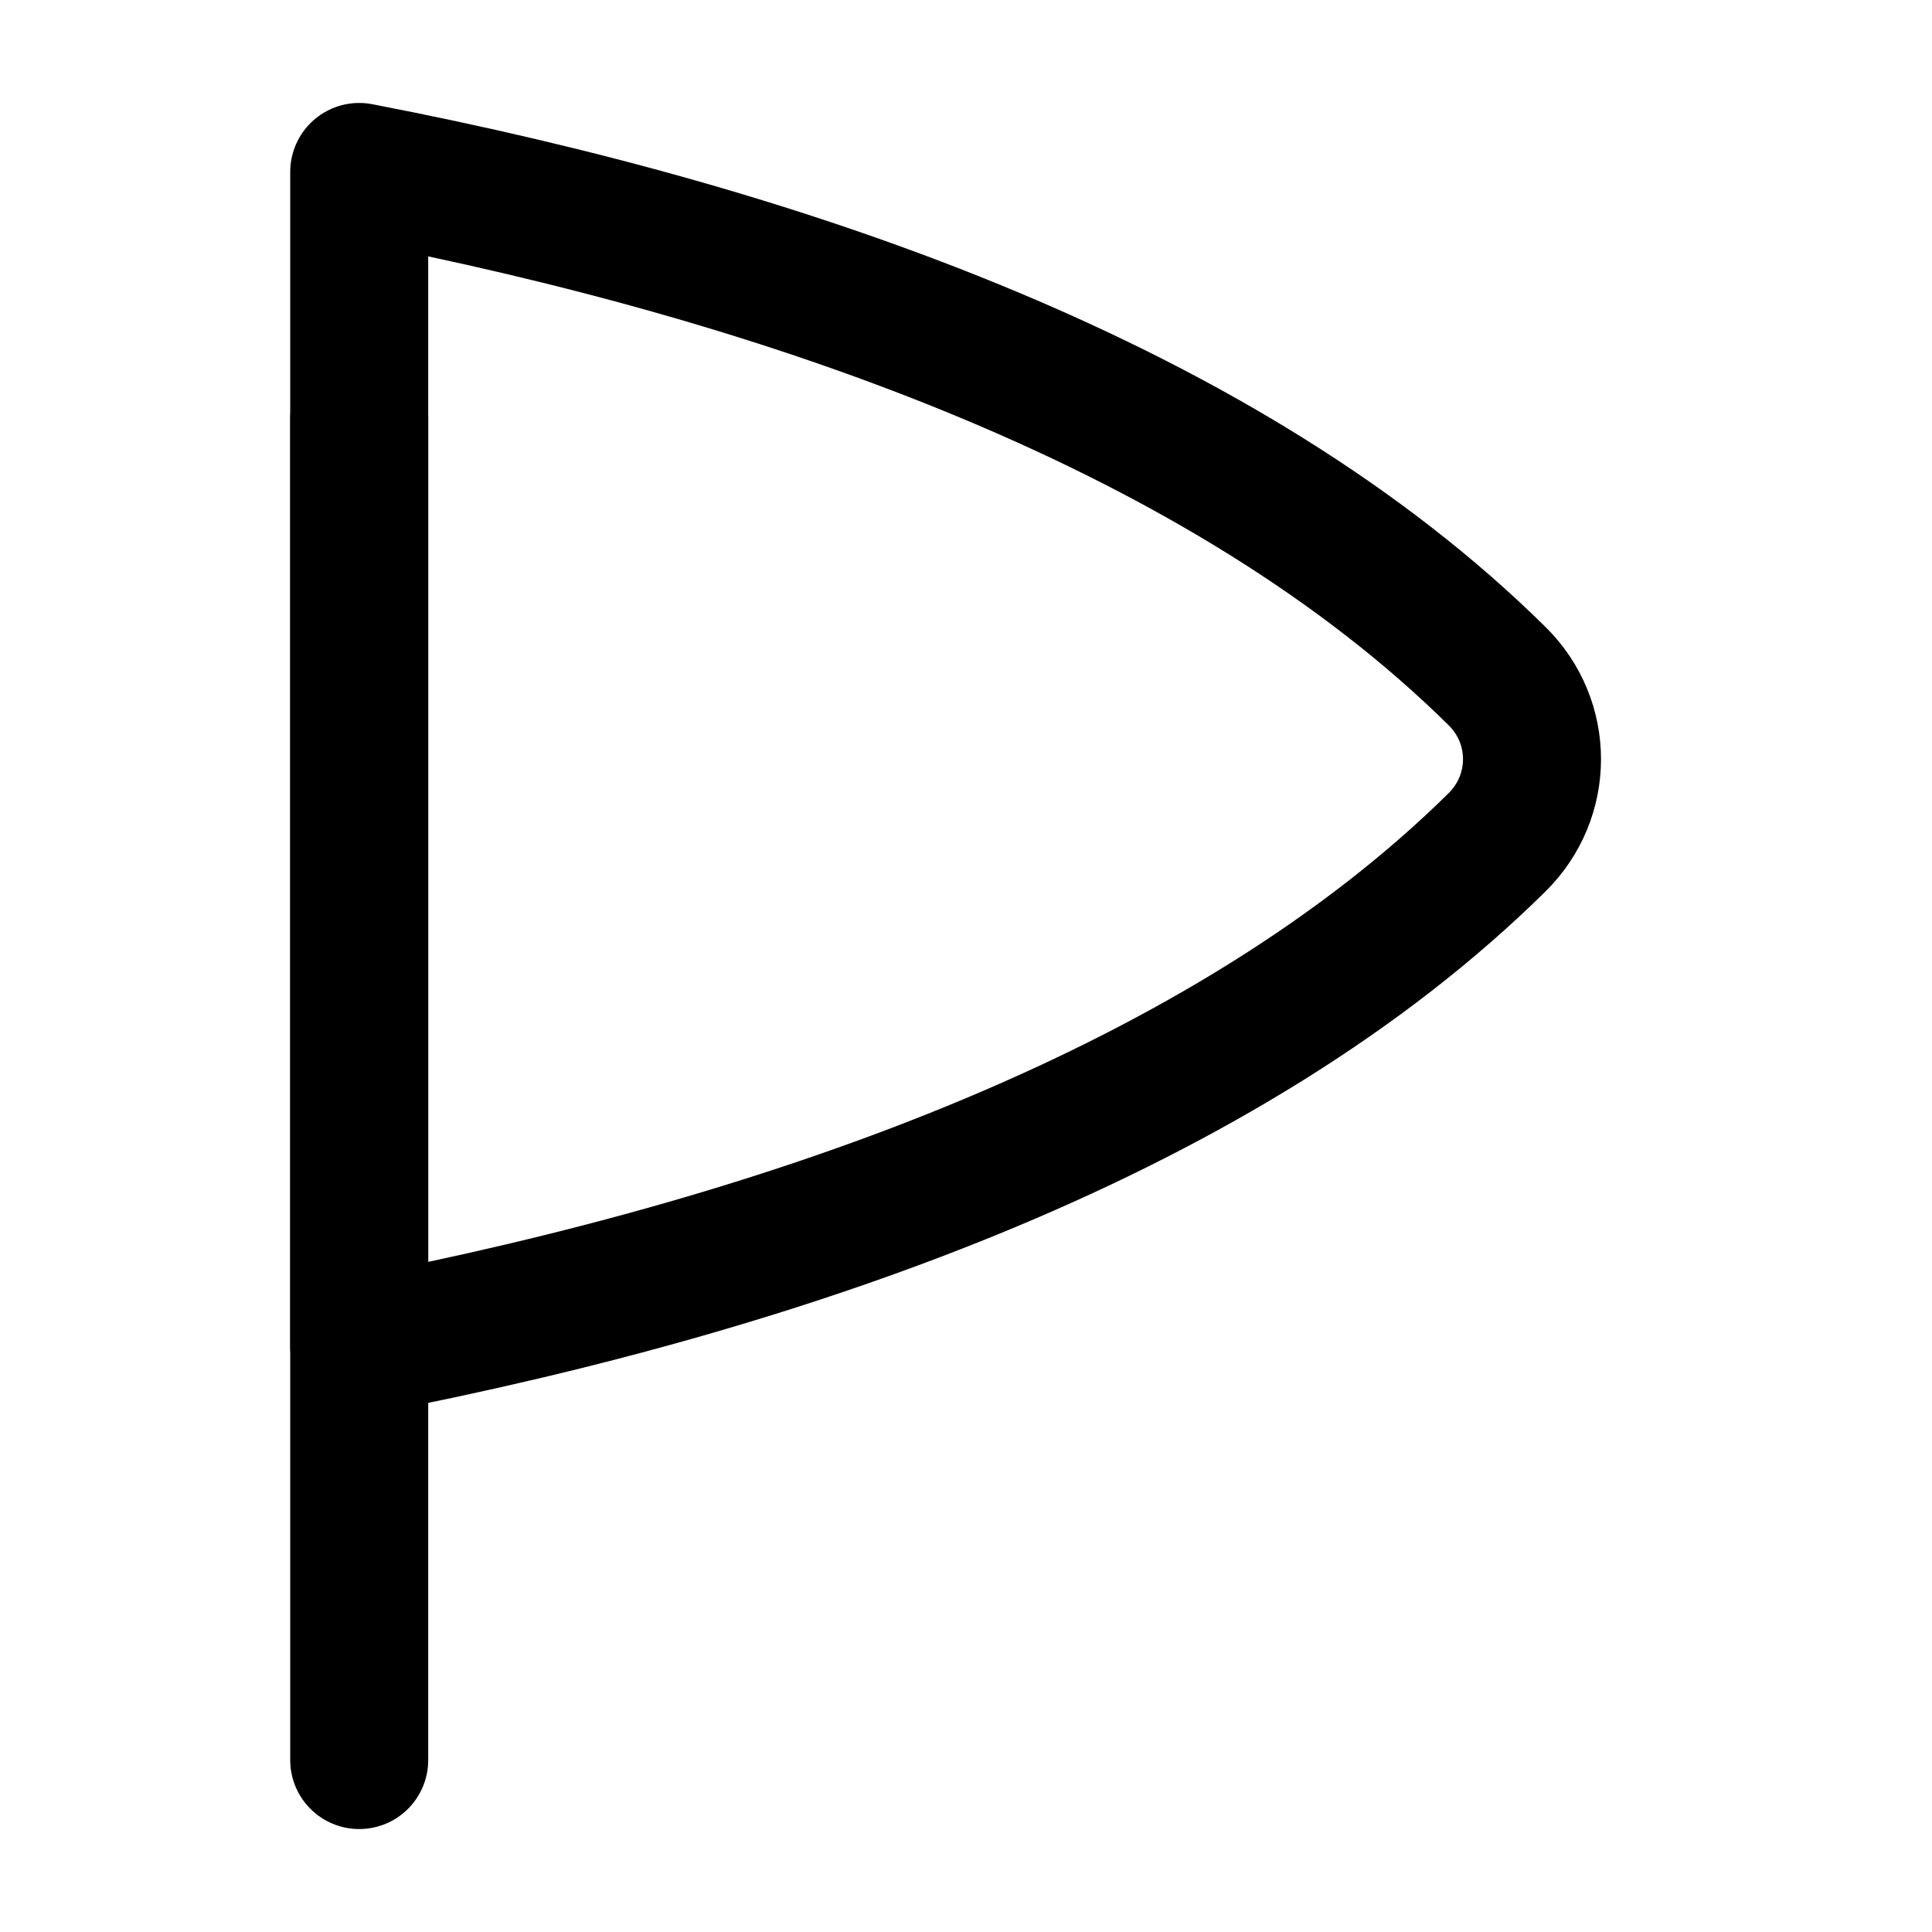 <svg xmlns="http://www.w3.org/2000/svg" fill="none" viewBox="0 0 14 14" id="Triangle-Flag--Streamline-Flex">
  <desc>
    Triangle Flag Streamline Icon: https://streamlinehq.com
  </desc>
  <g id="triangle-flag--navigation-map-maps-flag-gps-location-destination-goal">
    <path id="Vector 166" stroke="#000000" stroke-linecap="round" stroke-linejoin="round" d="m2.603 12.754 0 -9.721" stroke-width="1"></path>
    <path id="Vector" stroke="#000000" stroke-linecap="round" stroke-linejoin="round" d="m2.603 5.501 0 4.255C5.769 9.146 8.893 8.033 10.848 6.104c0.338 -0.334 0.338 -0.872 0 -1.205C8.894 2.969 5.769 1.856 2.603 1.246l-0 4.255Z" stroke-width="1"></path>
  </g>
</svg>